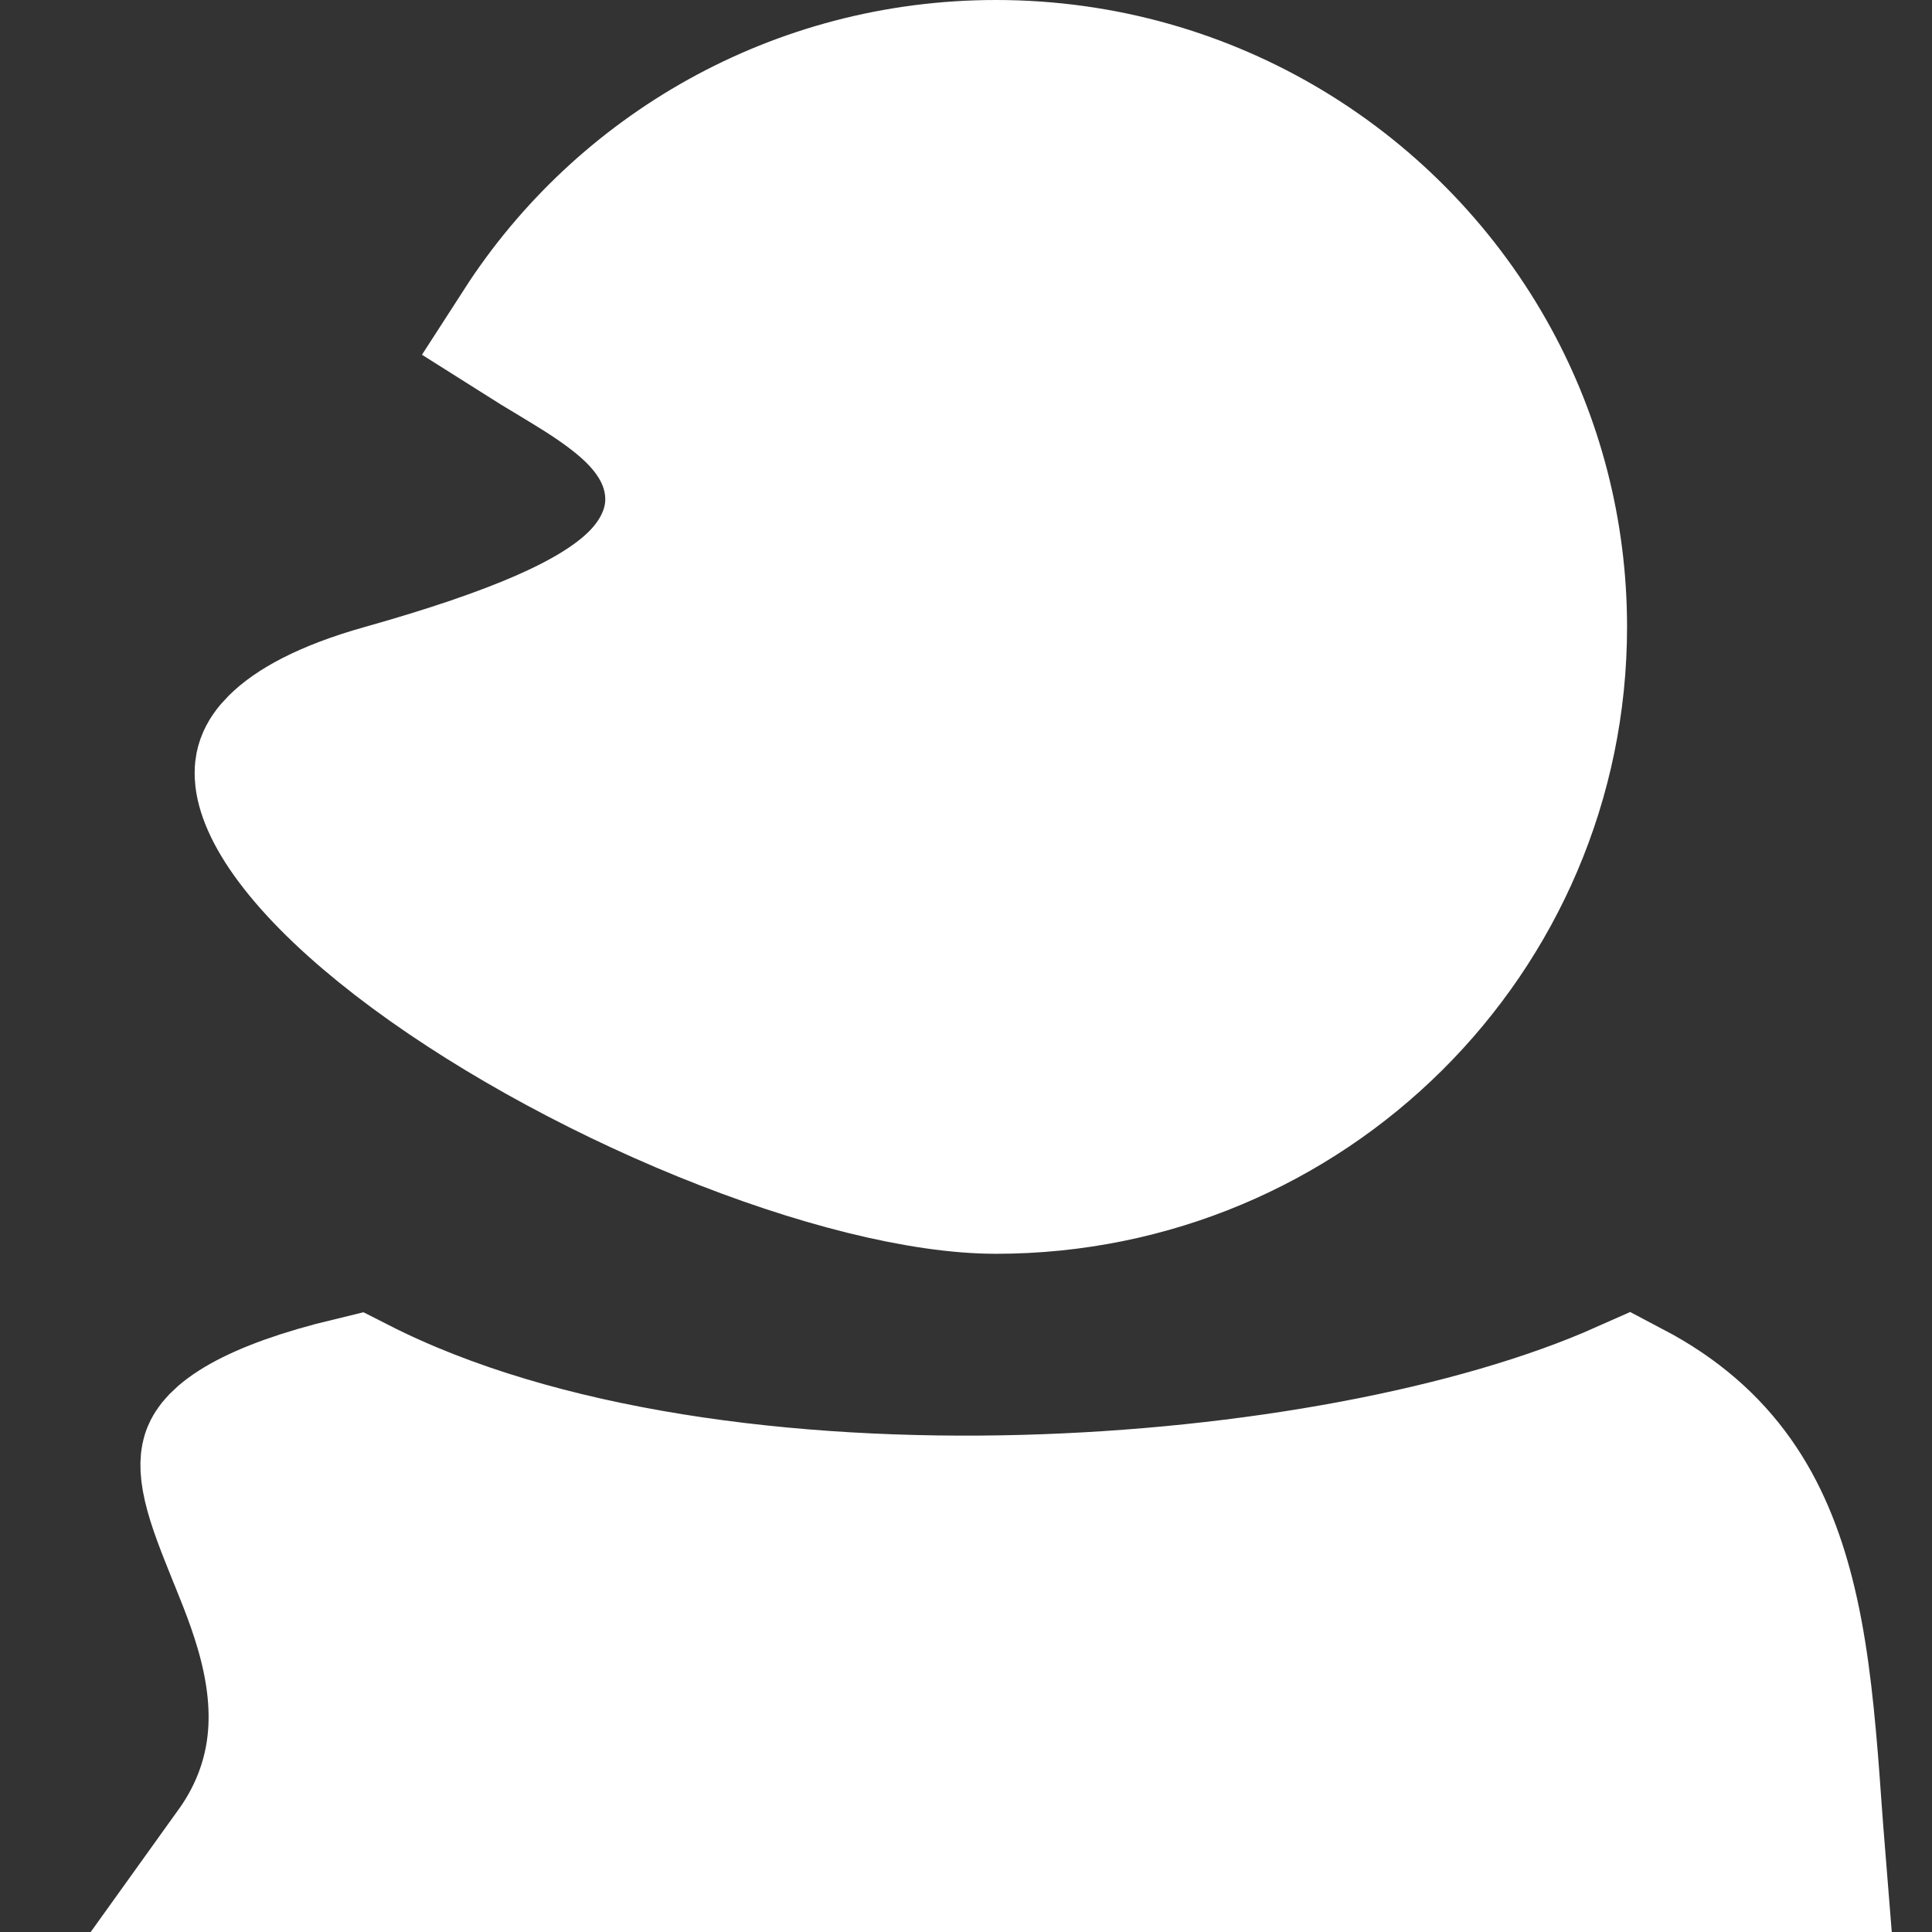 <svg width="25" height="25" viewBox="0 0 25 25" fill="none" xmlns="http://www.w3.org/2000/svg">
<rect x="0" y="0" width="25" height="25" fill="#333333" stroke="none"/>
<path d="M20.054 8.112C20.054 12.034 16.852 15.224 12.888 15.224C11.948 15.224 10.594 14.888 9.142 14.296C7.708 13.711 6.28 12.916 5.205 12.085C4.667 11.669 4.242 11.263 3.949 10.89C3.648 10.508 3.541 10.229 3.522 10.061C3.509 9.949 3.524 9.851 3.666 9.71C3.845 9.53 4.233 9.288 4.993 9.075C5.857 8.832 6.541 8.598 7.069 8.368C7.581 8.144 8.022 7.892 8.333 7.579C8.673 7.237 8.924 6.742 8.8 6.158C8.698 5.671 8.37 5.338 8.155 5.151C7.918 4.946 7.64 4.768 7.412 4.629C7.325 4.576 7.246 4.528 7.173 4.484C7.053 4.412 6.948 4.349 6.847 4.285C8.121 2.309 10.35 1 12.888 1C15.614 1 17.984 2.51 19.196 4.734C19.743 5.738 20.054 6.888 20.054 8.112ZM3.216 18.516C3.493 18.362 3.924 18.196 4.578 18.039C6.956 19.249 10.219 19.648 13.248 19.567C16.189 19.488 19.12 18.95 21.058 18.088C22.21 18.694 22.72 19.578 22.998 20.665C23.16 21.298 23.239 21.995 23.302 22.761C23.318 22.96 23.333 23.166 23.348 23.377C23.363 23.581 23.378 23.79 23.395 24H3.122C3.348 23.685 3.507 23.349 3.602 22.988C3.892 21.883 3.467 20.832 3.197 20.164C3.187 20.14 3.178 20.118 3.169 20.096C3.014 19.71 2.905 19.438 2.849 19.196C2.797 18.968 2.82 18.878 2.835 18.842C2.846 18.815 2.903 18.691 3.216 18.516Z" fill="white" stroke="white" stroke-width="2"/>
</svg>
